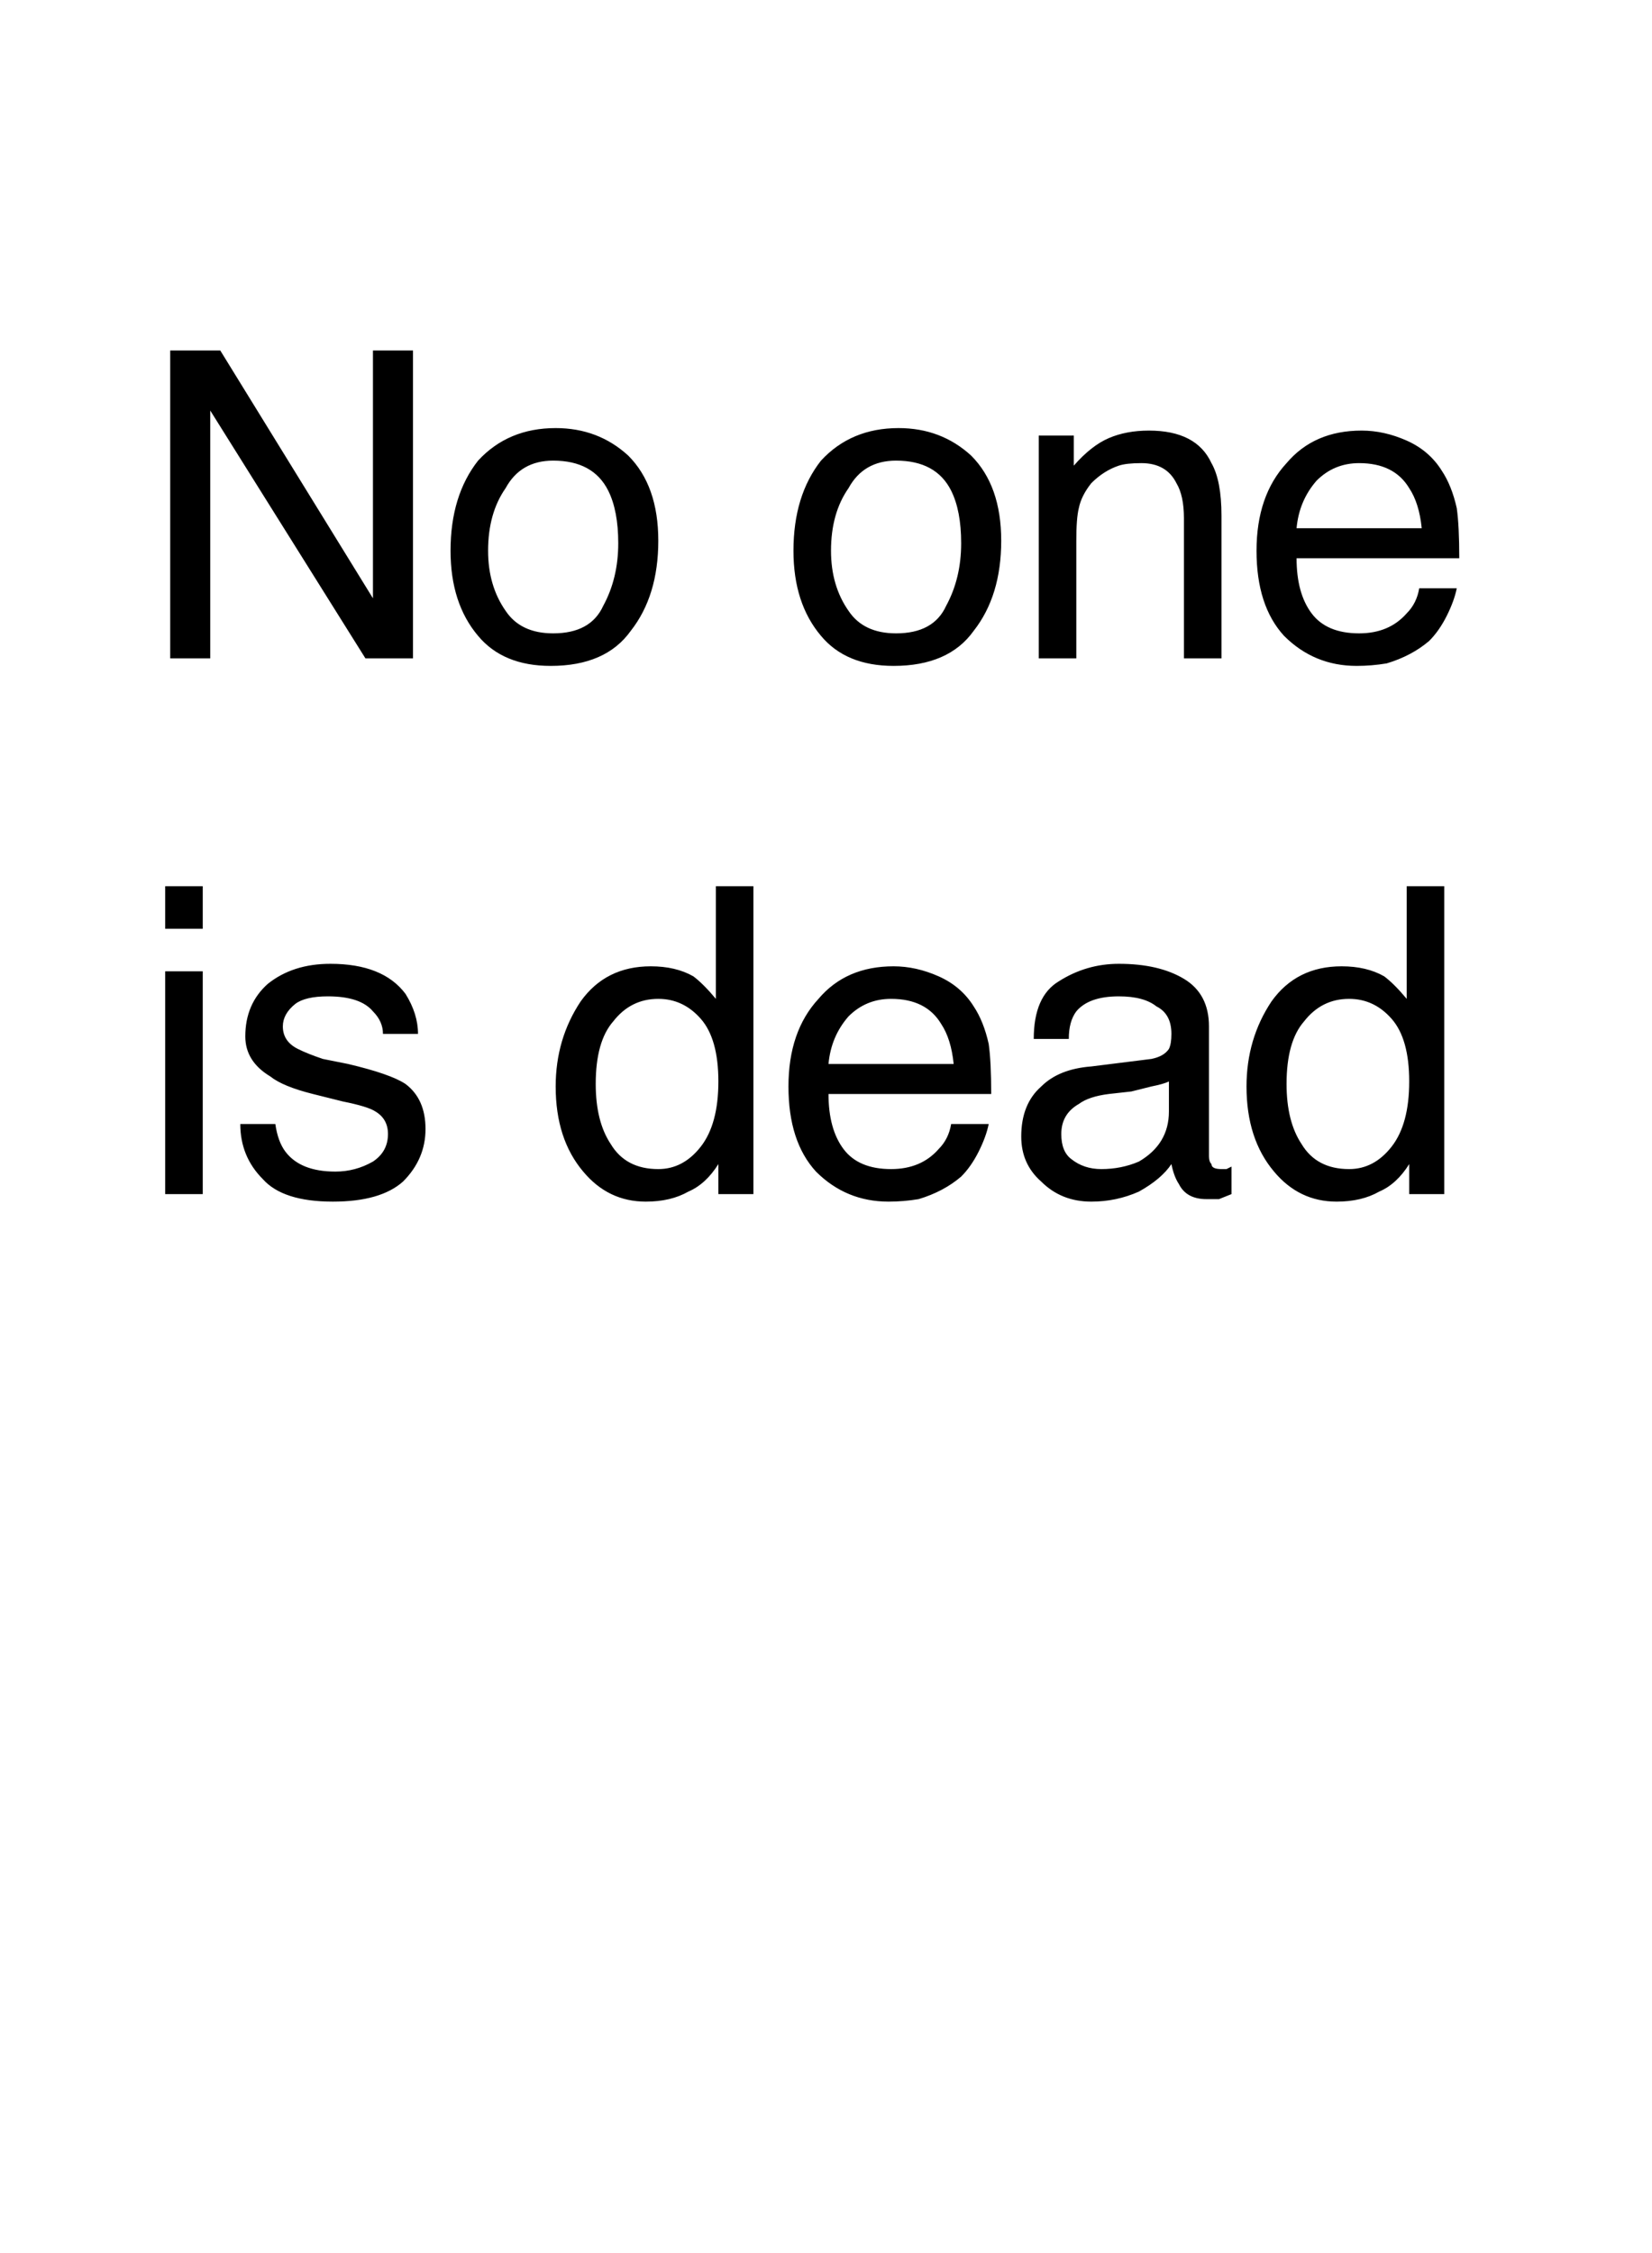 
<svg xmlns="http://www.w3.org/2000/svg" version="1.1" xmlns:xlink="http://www.w3.org/1999/xlink" preserveAspectRatio="none" x="0px" y="0px" width="33px" height="45px" viewBox="0 0 33 45">
<defs>
<g id="Layer0_0_FILL">
<path fill="#000000" stroke="none" d="
M 28.85 17.7
L 28.1 17.7 28.1 19.95
Q 27.85 19.65 27.65 19.5 27.3 19.3 26.8 19.3 25.9 19.3 25.4 20 24.9 20.75 24.9 21.7 24.9 22.75 25.45 23.4 25.95 24 26.7 24 27.2 24 27.55 23.8 27.9 23.65 28.15 23.25
L 28.15 23.85 28.85 23.85 28.85 17.7
M 25.7 21.65
Q 25.7 20.8 26.05 20.4 26.4 19.95 26.95 19.95 27.45 19.95 27.8 20.35 28.15 20.75 28.15 21.6 28.15 22.45 27.8 22.9 27.45 23.35 26.95 23.35 26.3 23.35 26 22.85 25.7 22.4 25.7 21.65
M 23.35 20.95
Q 23.25 21.1 23 21.15
L 21.8 21.3
Q 21.15 21.35 20.8 21.7 20.4 22.05 20.4 22.7 20.4 23.25 20.8 23.6 21.2 24 21.8 24 22.3 24 22.75 23.8 23.2 23.55 23.4 23.25 23.45 23.5 23.55 23.65 23.7 23.95 24.1 23.95
L 24.35 23.95 24.6 23.85 24.6 23.3 24.5 23.35 24.4 23.35
Q 24.2 23.35 24.2 23.25 24.15 23.2 24.15 23.1
L 24.15 20.5
Q 24.15 19.85 23.65 19.55 23.15 19.25 22.35 19.25 21.7 19.25 21.15 19.6 20.65 19.9 20.65 20.75
L 21.35 20.75
Q 21.35 20.4 21.5 20.2 21.75 19.9 22.35 19.9 22.85 19.9 23.1 20.1 23.4 20.25 23.4 20.65 23.4 20.85 23.35 20.95
M 21.55 22.05
Q 21.75 21.9 22.15 21.85
L 22.6 21.8 23 21.7
Q 23.25 21.65 23.35 21.6
L 23.35 22.2
Q 23.35 22.85 22.75 23.2 22.4 23.35 22 23.35 21.65 23.35 21.4 23.15 21.2 23 21.2 22.65 21.2 22.25 21.55 22.05
M 19.75 20.85
Q 19.65 20.4 19.45 20.1 19.2 19.7 18.75 19.5 18.3 19.3 17.85 19.3 16.9 19.3 16.35 19.95 15.75 20.6 15.75 21.7 15.75 22.8 16.3 23.4 16.9 24 17.75 24 18.05 24 18.35 23.95 18.85 23.8 19.2 23.5 19.4 23.3 19.55 23 19.7 22.7 19.75 22.45
L 19 22.45
Q 18.95 22.75 18.75 22.95 18.4 23.35 17.8 23.35 17.15 23.35 16.85 22.95 16.55 22.55 16.55 21.85
L 19.8 21.85
Q 19.8 21.2 19.75 20.85
M 17.8 19.95
Q 18.5 19.95 18.8 20.45 19 20.75 19.05 21.25
L 16.55 21.25
Q 16.6 20.7 16.95 20.3 17.3 19.95 17.8 19.95
M 15.05 17.7
L 14.3 17.7 14.3 19.95
Q 14.05 19.65 13.85 19.5 13.5 19.3 13 19.3 12.1 19.3 11.6 20 11.1 20.75 11.1 21.7 11.1 22.75 11.65 23.4 12.15 24 12.9 24 13.4 24 13.75 23.8 14.1 23.65 14.35 23.25
L 14.35 23.85 15.05 23.85 15.05 17.7
M 14 20.35
Q 14.35 20.75 14.35 21.6 14.35 22.45 14 22.9 13.65 23.35 13.15 23.35 12.5 23.35 12.2 22.85 11.9 22.4 11.9 21.65 11.9 20.8 12.25 20.4 12.6 19.95 13.15 19.95 13.65 19.95 14 20.35
M 7.65 20.65
L 8.35 20.65
Q 8.35 20.25 8.1 19.85 7.65 19.25 6.6 19.25 5.85 19.25 5.35 19.65 4.9 20.05 4.9 20.7 4.9 21.2 5.4 21.5 5.65 21.7 6.25 21.85
L 6.85 22
Q 7.35 22.1 7.5 22.2 7.75 22.35 7.75 22.65 7.75 23 7.45 23.2 7.1 23.4 6.7 23.4 6 23.4 5.7 23 5.55 22.8 5.5 22.45
L 4.8 22.45
Q 4.8 23.1 5.25 23.55 5.65 24 6.65 24 7.6 24 8.05 23.6 8.5 23.15 8.5 22.55 8.5 21.95 8.1 21.65 7.8 21.45 6.95 21.25
L 6.45 21.15
Q 6.15 21.05 5.95 20.95 5.65 20.8 5.65 20.5 5.65 20.25 5.9 20.05 6.1 19.9 6.55 19.9 7.2 19.9 7.45 20.2 7.65 20.4 7.65 20.65
M 3.3 23.85
L 4.05 23.85 4.05 19.4 3.3 19.4 3.3 23.85
M 3.3 17.7
L 3.3 18.55 4.05 18.55 4.05 17.7 3.3 17.7
M 27.2 8.6
Q 26.25 8.6 25.7 9.25 25.1 9.9 25.1 11 25.1 12.1 25.65 12.7 26.25 13.3 27.1 13.3 27.4 13.3 27.7 13.25 28.2 13.1 28.55 12.8 28.75 12.6 28.9 12.3 29.05 12 29.1 11.75
L 28.35 11.75
Q 28.3 12.05 28.1 12.25 27.75 12.65 27.15 12.65 26.5 12.65 26.2 12.25 25.9 11.85 25.9 11.15
L 29.15 11.15
Q 29.15 10.5 29.1 10.15 29 9.7 28.8 9.4 28.55 9 28.1 8.8 27.65 8.6 27.2 8.6
M 25.9 10.55
Q 25.95 10 26.3 9.6 26.65 9.25 27.15 9.25 27.85 9.25 28.15 9.75 28.35 10.05 28.4 10.55
L 25.9 10.55
M 24.2 9.25
Q 23.9 8.6 22.95 8.6 22.5 8.6 22.15 8.75 21.8 8.9 21.45 9.3
L 21.45 8.7 20.75 8.7 20.75 13.15 21.5 13.15 21.5 10.8
Q 21.5 10.35 21.55 10.15 21.6 9.9 21.8 9.65 22.05 9.4 22.35 9.3 22.5 9.25 22.8 9.25 23.3 9.25 23.5 9.65 23.65 9.9 23.65 10.35
L 23.65 13.15 24.4 13.15 24.4 10.3
Q 24.4 9.6 24.2 9.25
M 19.4 9.1
Q 18.8 8.55 17.95 8.55 17 8.55 16.4 9.2 15.85 9.9 15.85 11 15.85 12.05 16.4 12.7 16.9 13.3 17.85 13.3 18.95 13.3 19.45 12.6 20 11.9 20 10.8 20 9.7 19.4 9.1
M 16.6 11
Q 16.6 10.25 16.95 9.75 17.25 9.2 17.9 9.2 18.7 9.2 19 9.8 19.2 10.2 19.2 10.85 19.2 11.55 18.9 12.1 18.65 12.65 17.9 12.65 17.25 12.65 16.95 12.2 16.6 11.7 16.6 11
M 12.55 9.1
Q 11.95 8.55 11.1 8.55 10.15 8.55 9.55 9.2 9 9.9 9 11 9 12.05 9.55 12.7 10.05 13.3 11 13.3 12.1 13.3 12.6 12.6 13.15 11.9 13.15 10.8 13.15 9.7 12.55 9.1
M 12.35 10.85
Q 12.35 11.55 12.05 12.1 11.8 12.65 11.05 12.65 10.4 12.65 10.1 12.2 9.75 11.7 9.75 11 9.75 10.25 10.1 9.75 10.4 9.2 11.05 9.2 11.85 9.2 12.15 9.8 12.35 10.2 12.35 10.85
M 4.4 7
L 3.4 7 3.4 13.15 4.2 13.15 4.2 8.2 7.3 13.15 8.25 13.15 8.25 7 7.45 7 7.45 11.95 4.4 7 Z"/>
</g>
</defs>

<g transform="matrix( 1, 0, 0, 1, 0,0) ">
<use xlink:href="#Layer0_0_FILL"/>
</g>
</svg>
